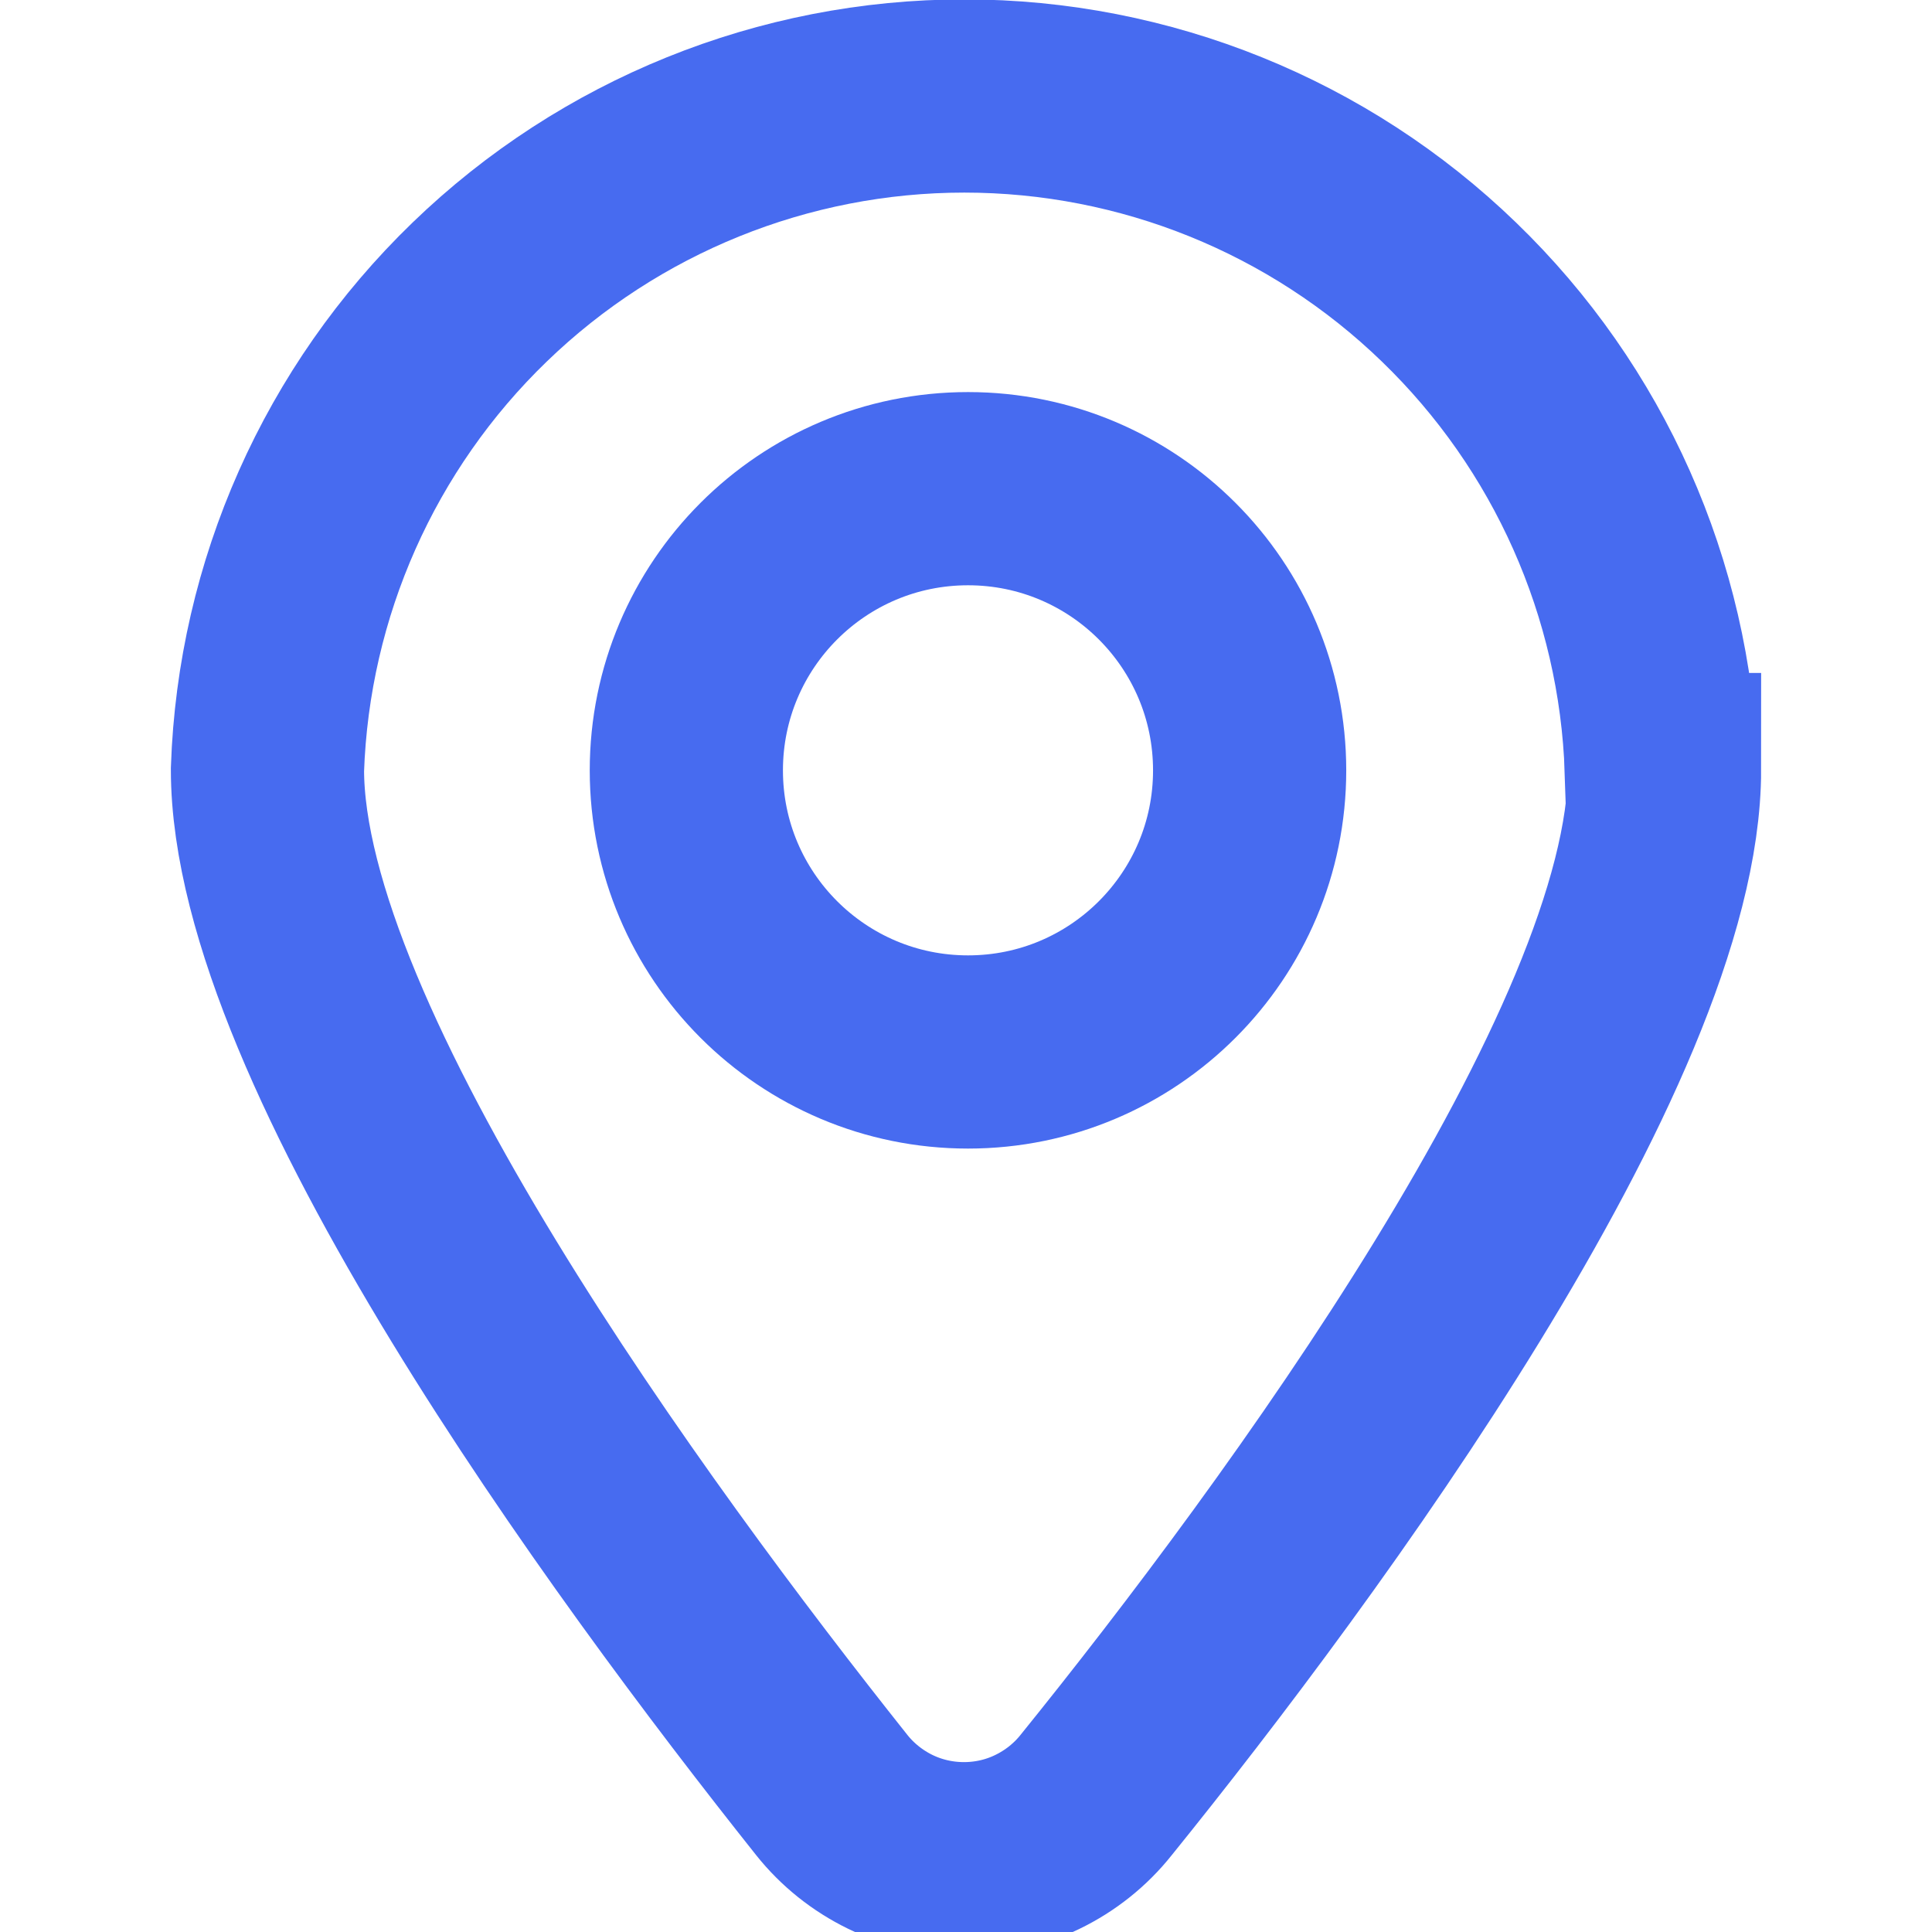 <svg width="16" height="16" viewBox="0 0 16 16" fill="none" xmlns="http://www.w3.org/2000/svg">
<g clip-path="url(#clip0_2248_9361)">
<path d="M13.785 6.373C13.785 8.672 10.78 12.759 9.079 14.864C8.948 15.029 8.781 15.162 8.591 15.254C8.402 15.346 8.194 15.393 7.983 15.393C7.772 15.393 7.564 15.346 7.374 15.254C7.185 15.162 7.018 15.029 6.887 14.864C5.213 12.759 2.215 8.672 2.215 6.373C2.266 4.876 2.896 3.458 3.973 2.418C5.05 1.377 6.489 0.795 7.986 0.795C9.484 0.795 10.923 1.377 11.999 2.418C13.076 3.458 13.707 4.876 13.758 6.373H13.785Z" stroke="#476BF0" stroke-width="1.6" stroke-miterlimit="10"/>
<path d="M8.017 8.712C9.305 8.712 10.349 7.668 10.349 6.38C10.349 5.091 9.305 4.047 8.017 4.047C6.728 4.047 5.684 5.091 5.684 6.38C5.684 7.668 6.728 8.712 8.017 8.712Z" stroke="#476BF0" stroke-width="1.6" stroke-miterlimit="10"/>
</g>
<defs>
<clipPath id="clip0_2248_9361">
<rect width="16" height="16" fill="white"/>
</clipPath>
</defs>
</svg>
